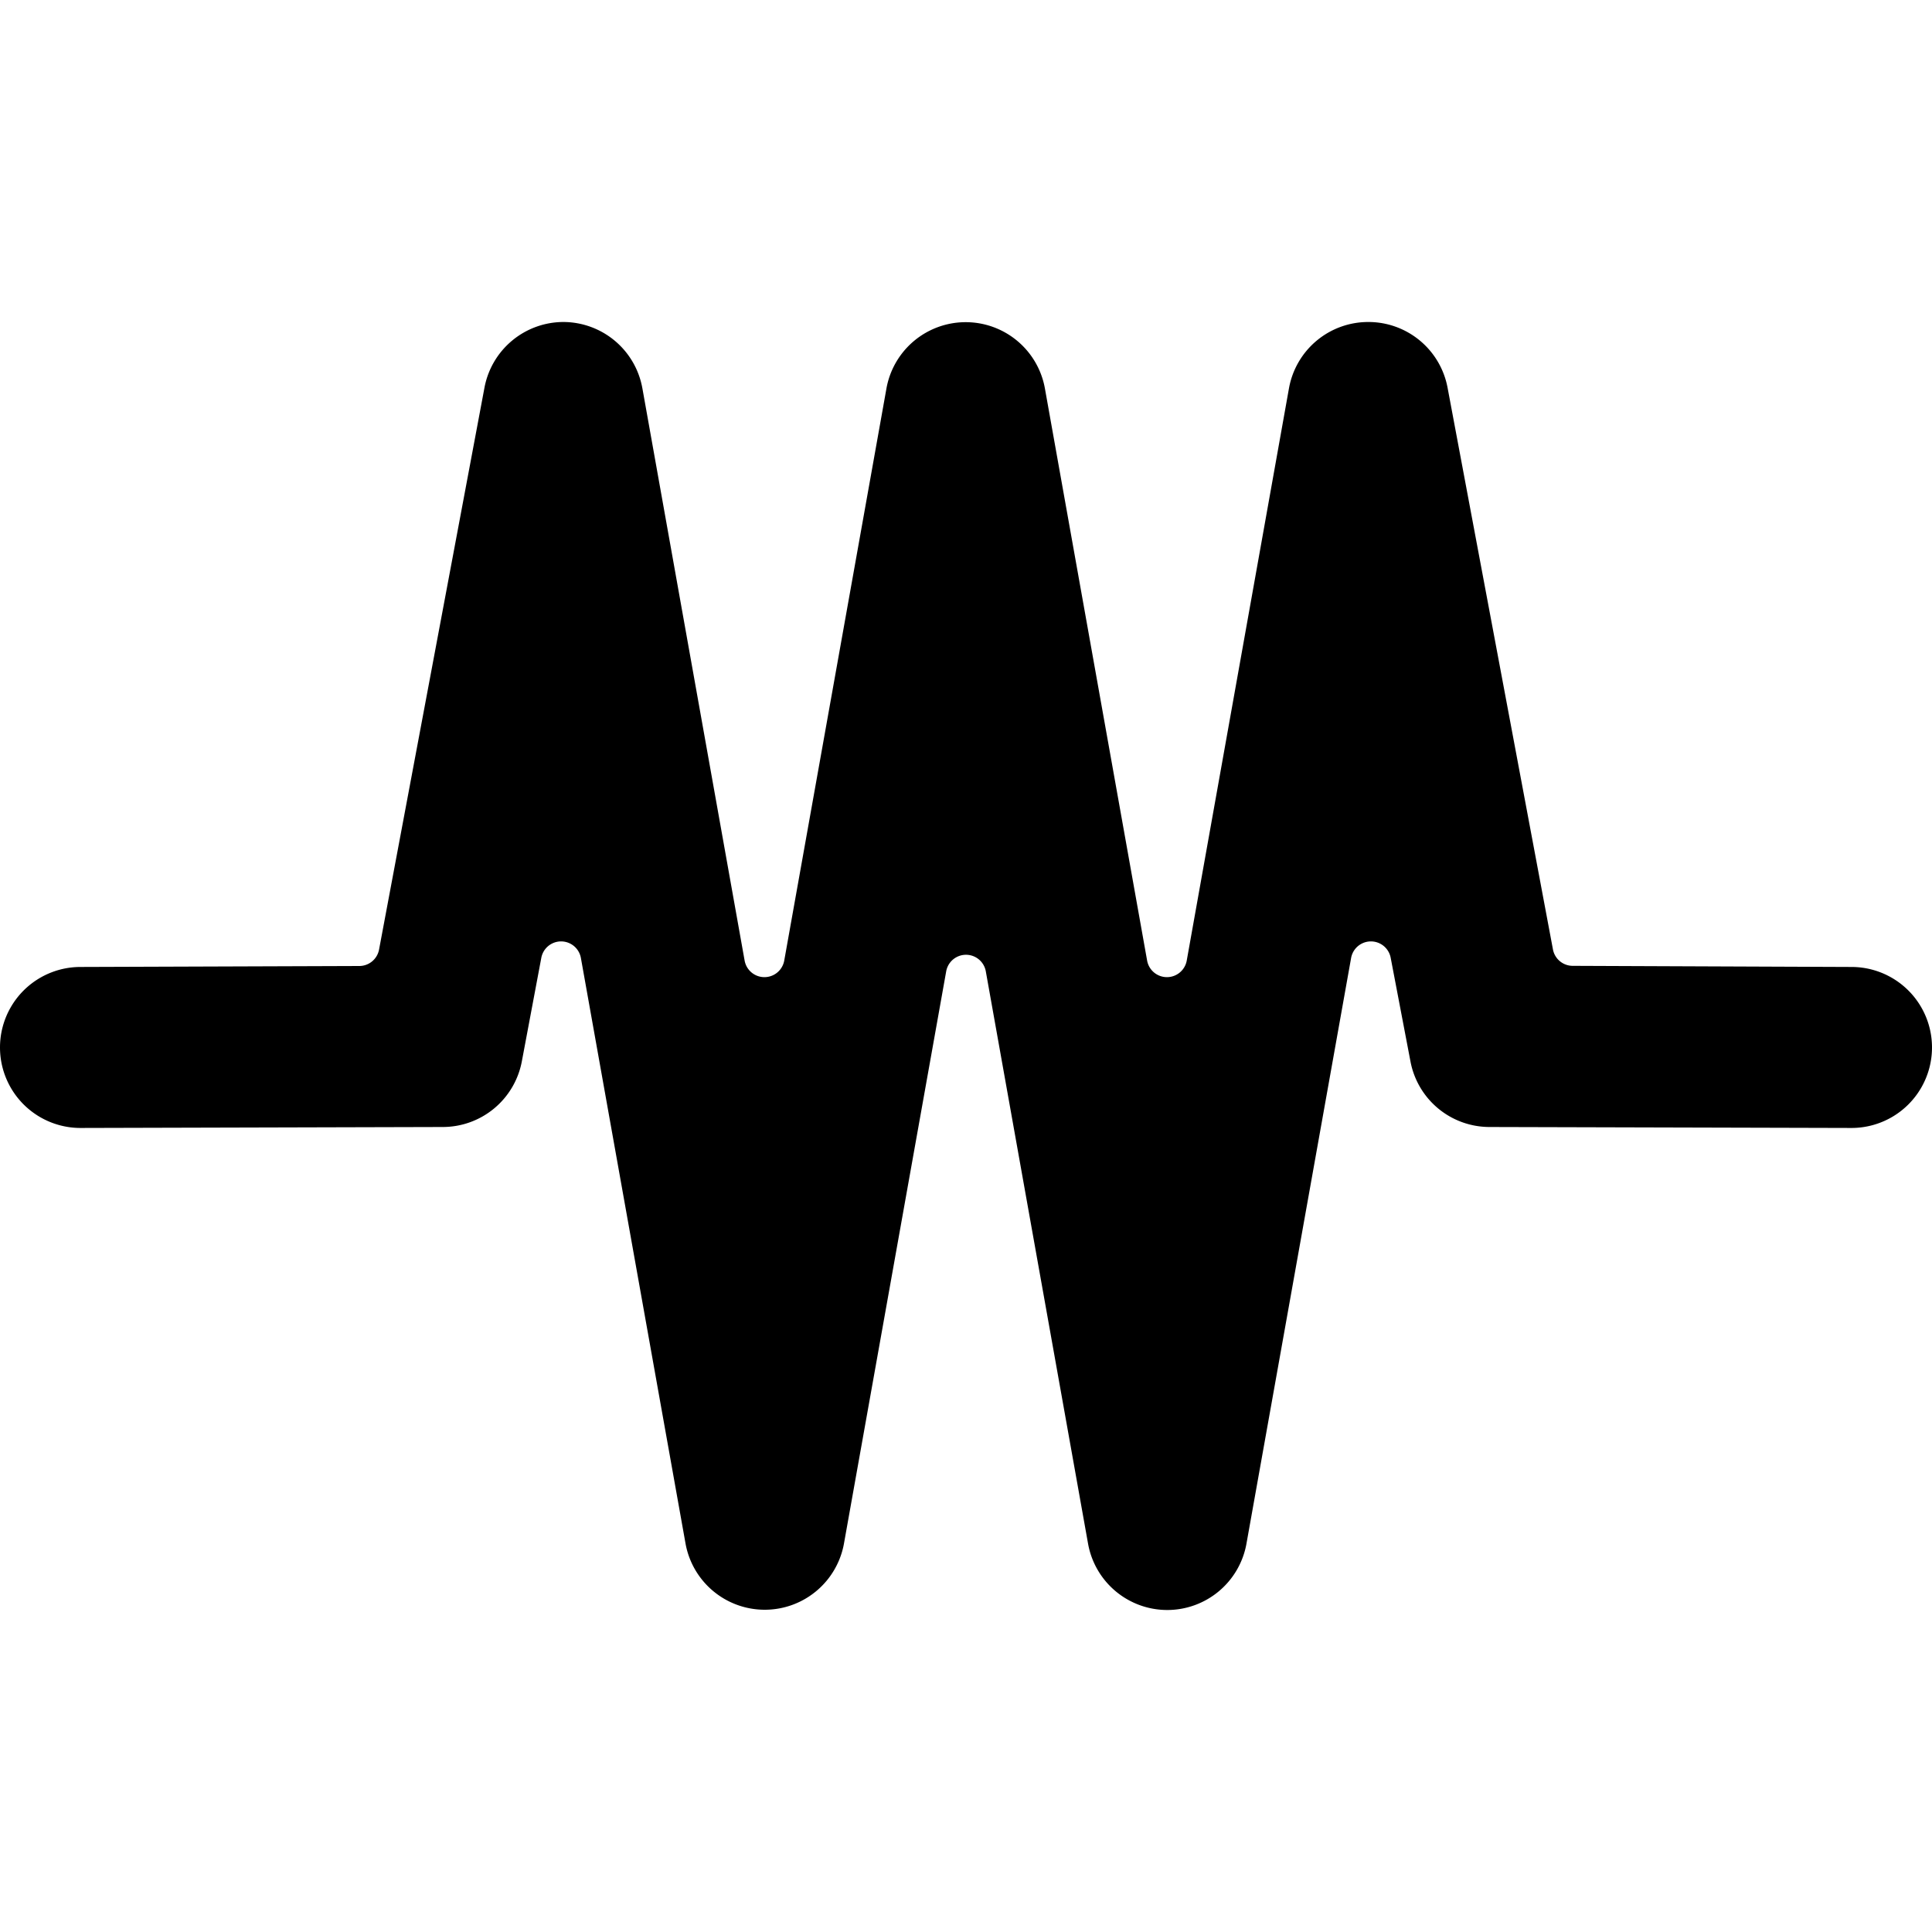 <svg xmlns="http://www.w3.org/2000/svg" viewBox="0 0 24 24"><title>electronics-resistor</title><path d="M14.5,20a1,1,0,0,1-.984-.825l-1.27-7.109a.25.25,0,0,0-.492,0l-1.27,7.109a1,1,0,0,1-1.968,0L7.216,11.9a.25.25,0,0,0-.492,0l-.242,1.287A1,1,0,0,1,5.5,14L1,14.012H1a1,1,0,0,1,0-2L4.463,12a.25.25,0,0,0,.245-.2l1.31-6.983A1,1,0,0,1,7,4H7a1,1,0,0,1,.98.824l1.27,7.109a.25.25,0,0,0,.492,0l1.27-7.109a1,1,0,0,1,1.968,0l1.27,7.109a.25.25,0,0,0,.492,0l1.27-7.109A1,1,0,0,1,17,4h0a1,1,0,0,1,.982.815l1.31,6.983a.25.25,0,0,0,.245.2L23,12.012a1,1,0,0,1,0,2h0L18.5,14a1,1,0,0,1-.979-.816L17.276,11.9a.25.25,0,0,0-.492,0l-1.3,7.276A1,1,0,0,1,14.5,20Z"/></svg>